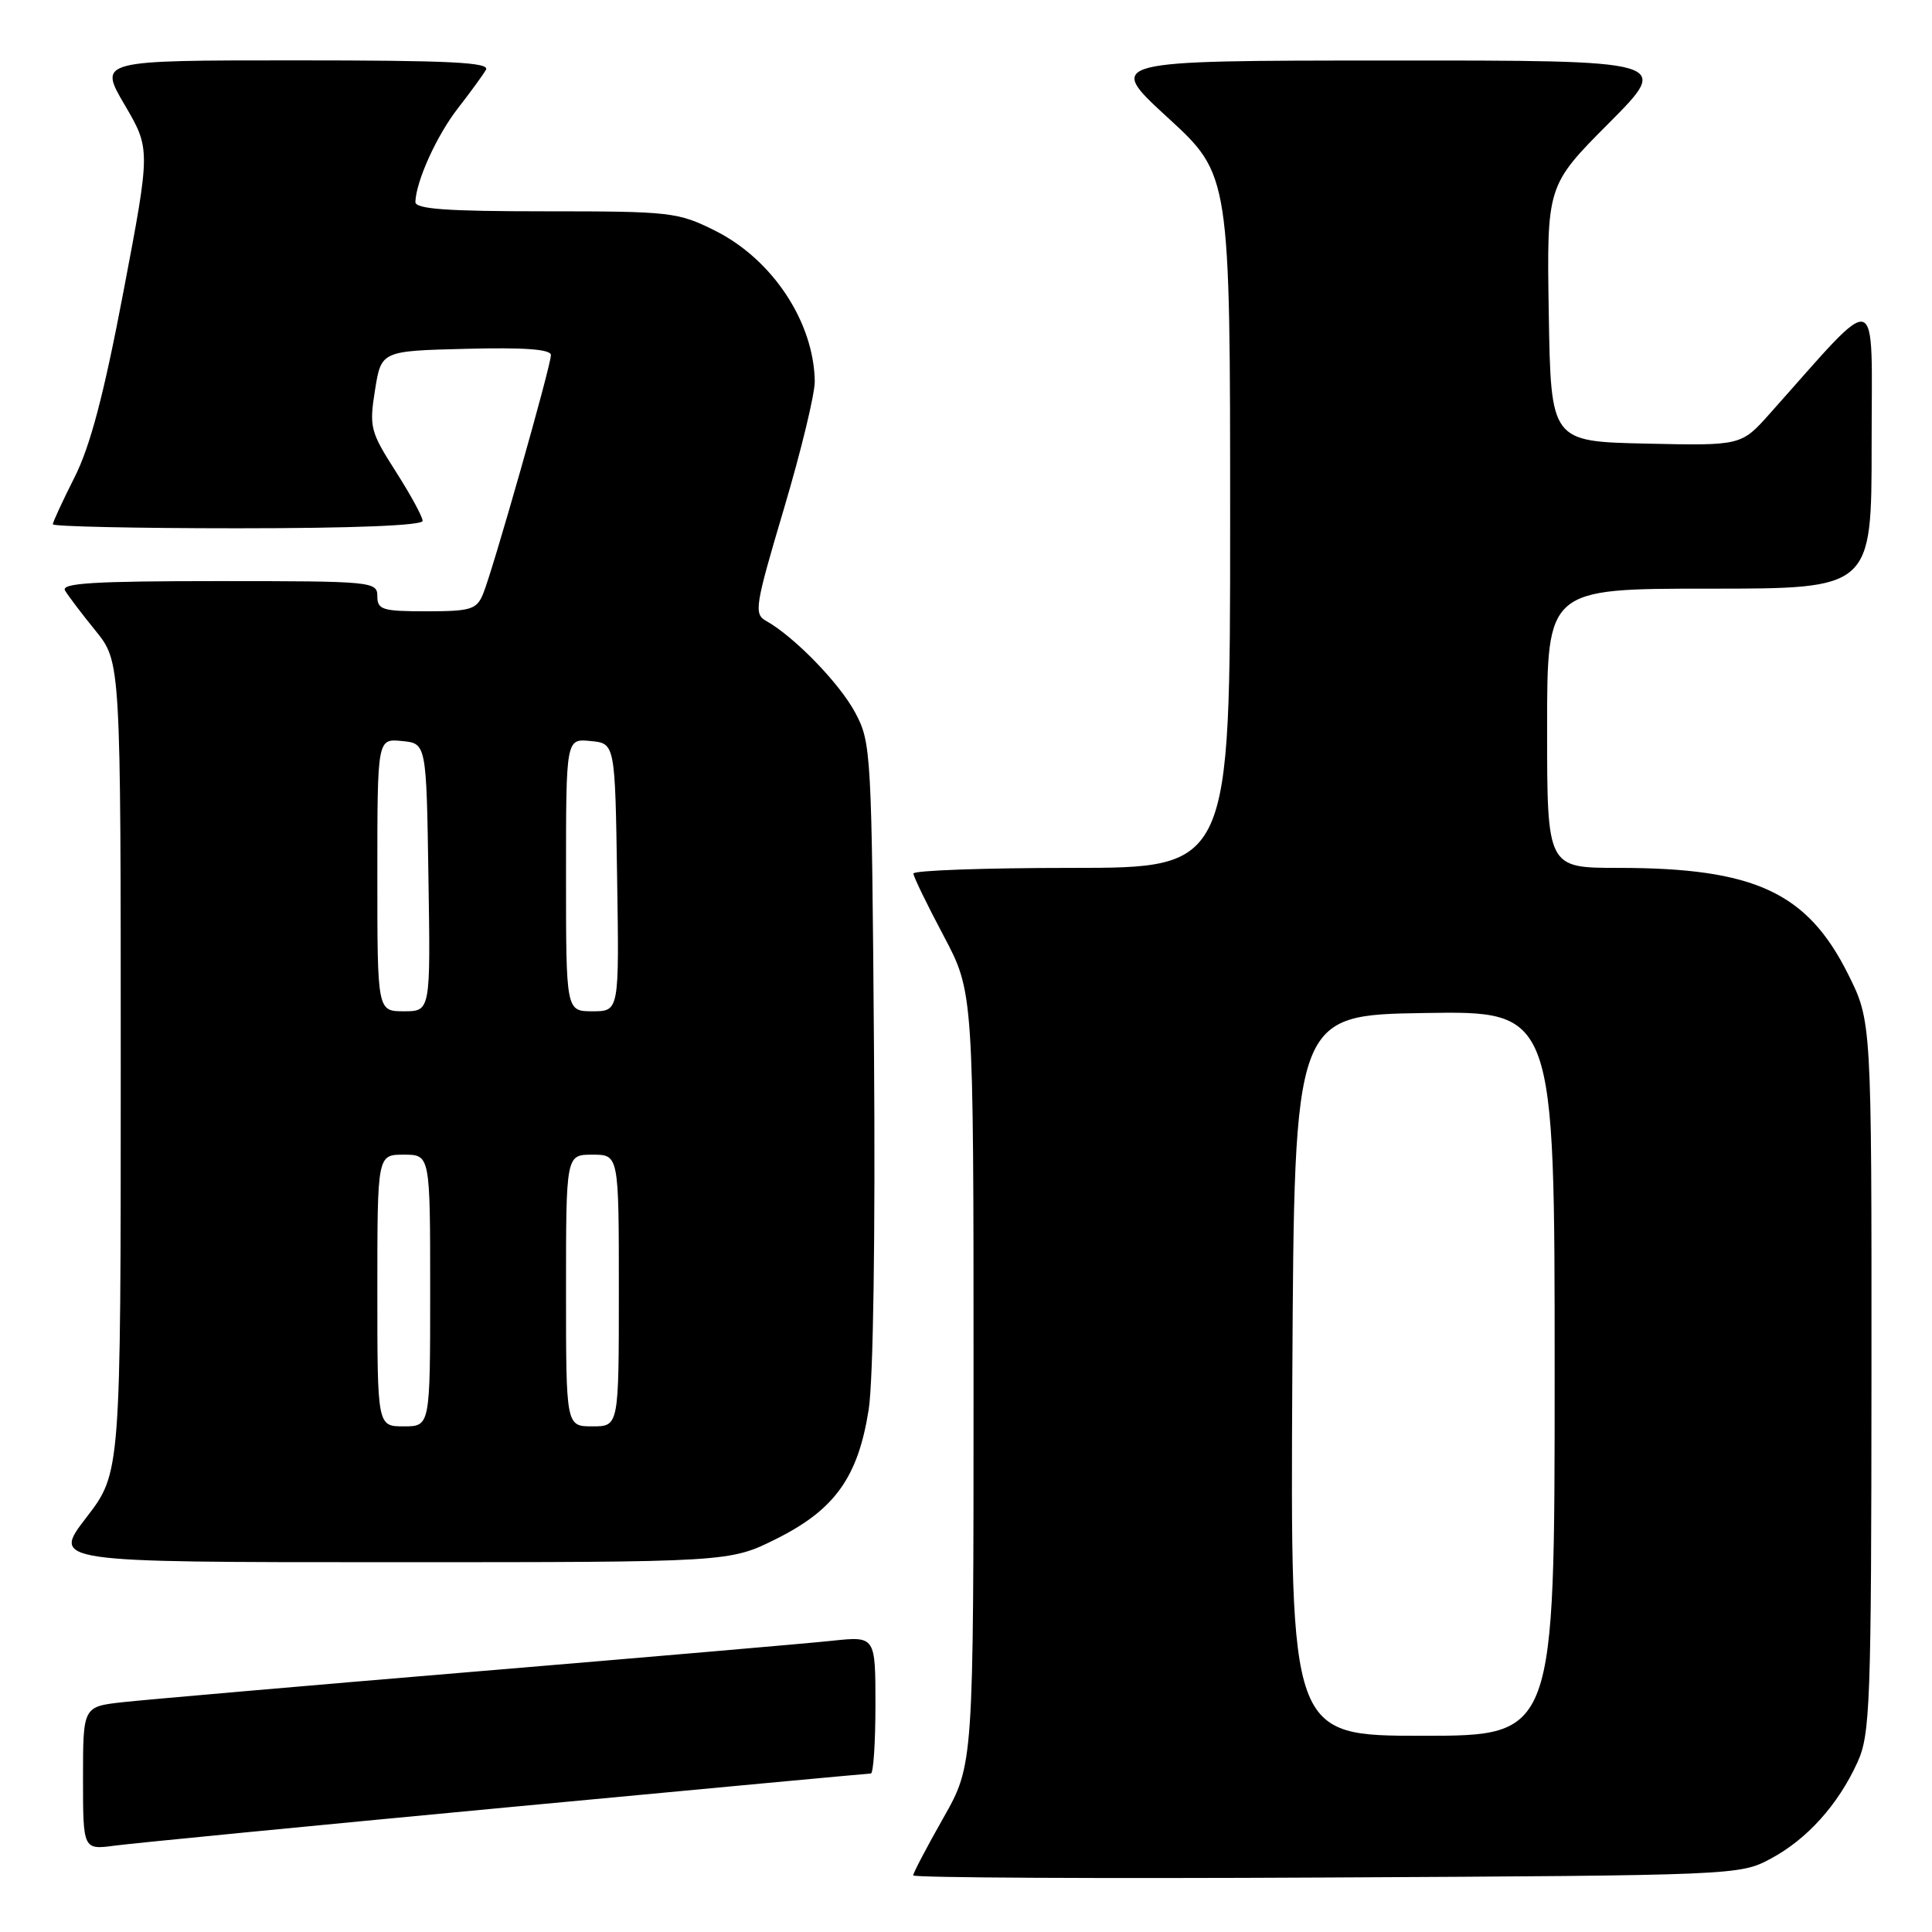 <?xml version="1.0" encoding="UTF-8" standalone="no"?>
<!DOCTYPE svg PUBLIC "-//W3C//DTD SVG 1.1//EN" "http://www.w3.org/Graphics/SVG/1.1/DTD/svg11.dtd" >
<svg xmlns="http://www.w3.org/2000/svg" xmlns:xlink="http://www.w3.org/1999/xlink" version="1.1" viewBox="0 0 256 256">
 <g >
 <path fill="currentColor"
d=" M 234.62 246.29 C 239.44 243.72 243.57 239.13 246.13 233.50 C 247.81 229.81 247.96 225.82 247.98 182.41 C 248.00 135.32 248.00 135.32 244.88 129.08 C 239.46 118.23 232.49 115.00 214.45 115.00 C 205.00 115.00 205.00 115.00 205.00 96.50 C 205.00 78.00 205.00 78.00 226.50 78.00 C 248.00 78.00 248.00 78.00 248.00 58.92 C 248.00 37.72 249.38 38.14 234.53 54.78 C 230.72 59.06 230.72 59.06 218.11 58.78 C 205.50 58.50 205.50 58.50 205.22 41.55 C 204.95 24.59 204.95 24.59 213.20 16.30 C 221.46 8.00 221.46 8.00 183.98 8.02 C 146.50 8.03 146.50 8.03 154.75 15.60 C 163.00 23.17 163.00 23.17 163.00 69.09 C 163.00 115.00 163.00 115.00 142.00 115.00 C 130.45 115.00 121.01 115.34 121.03 115.75 C 121.04 116.16 122.84 119.87 125.03 123.99 C 129.00 131.48 129.00 131.48 129.00 182.65 C 129.00 233.82 129.00 233.82 125.00 240.88 C 122.80 244.76 121.00 248.19 121.00 248.50 C 121.00 248.81 145.64 248.94 175.75 248.78 C 230.03 248.50 230.54 248.48 234.62 246.29 Z  M 67.14 239.49 C 93.35 237.02 115.06 235.00 115.39 235.00 C 115.73 235.00 116.00 230.91 116.00 225.90 C 116.00 216.80 116.00 216.80 110.25 217.41 C 107.09 217.75 85.83 219.58 63.00 221.49 C 40.17 223.40 19.14 225.23 16.25 225.55 C 11.00 226.14 11.00 226.14 11.00 235.63 C 11.00 245.12 11.00 245.12 15.25 244.55 C 17.59 244.24 40.94 241.96 67.14 239.49 Z  M 102.90 203.89 C 110.64 200.02 113.71 195.71 115.11 186.74 C 115.71 182.84 116.00 163.75 115.81 139.36 C 115.51 99.61 115.44 98.39 113.32 94.43 C 111.24 90.53 105.23 84.35 101.51 82.27 C 99.87 81.35 100.04 80.32 103.88 67.39 C 106.15 59.75 107.99 52.15 107.96 50.50 C 107.83 42.64 102.33 34.34 94.72 30.55 C 89.83 28.11 88.84 28.00 72.30 28.00 C 59.10 28.00 55.01 27.70 55.04 26.75 C 55.14 23.97 57.88 17.93 60.69 14.33 C 62.33 12.22 63.99 9.94 64.39 9.25 C 64.96 8.26 59.63 8.00 39.09 8.00 C 13.06 8.00 13.06 8.00 16.51 13.88 C 19.95 19.75 19.95 19.75 16.36 38.63 C 13.77 52.26 11.97 59.09 9.89 63.22 C 8.30 66.37 7.00 69.18 7.00 69.47 C 7.00 69.76 18.02 70.00 31.50 70.00 C 46.84 70.00 56.00 69.63 56.00 69.02 C 56.00 68.48 54.39 65.53 52.43 62.46 C 49.07 57.20 48.91 56.59 49.69 51.69 C 50.52 46.50 50.52 46.50 61.76 46.22 C 69.50 46.02 73.00 46.28 73.00 47.05 C 73.00 48.48 65.24 75.80 63.99 78.75 C 63.15 80.76 62.34 81.00 56.52 81.00 C 50.67 81.00 50.00 80.80 50.00 79.00 C 50.00 77.06 49.33 77.00 28.94 77.00 C 12.37 77.00 8.04 77.27 8.62 78.25 C 9.03 78.94 10.85 81.35 12.68 83.60 C 16.00 87.71 16.00 87.71 16.00 141.43 C 16.00 195.15 16.00 195.15 11.44 201.08 C 6.88 207.00 6.88 207.00 51.78 207.00 C 96.68 207.00 96.68 207.00 102.90 203.89 Z  M 171.24 182.25 C 171.50 134.50 171.50 134.50 188.75 134.23 C 206.00 133.95 206.00 133.95 206.00 181.98 C 206.00 230.00 206.00 230.00 188.49 230.00 C 170.98 230.00 170.98 230.00 171.24 182.25 Z  M 50.00 171.00 C 50.00 153.00 50.00 153.00 53.50 153.00 C 57.00 153.00 57.00 153.00 57.00 171.00 C 57.00 189.00 57.00 189.00 53.50 189.00 C 50.00 189.00 50.00 189.00 50.00 171.00 Z  M 75.00 171.00 C 75.00 153.00 75.00 153.00 78.50 153.00 C 82.00 153.00 82.00 153.00 82.00 171.00 C 82.00 189.00 82.00 189.00 78.50 189.00 C 75.00 189.00 75.00 189.00 75.00 171.00 Z  M 50.00 115.94 C 50.00 97.87 50.00 97.87 53.25 98.19 C 56.50 98.50 56.50 98.50 56.77 116.25 C 57.05 134.00 57.05 134.00 53.52 134.00 C 50.00 134.00 50.00 134.00 50.00 115.94 Z  M 75.00 115.94 C 75.00 97.87 75.00 97.87 78.25 98.19 C 81.50 98.50 81.50 98.50 81.77 116.25 C 82.05 134.00 82.05 134.00 78.52 134.00 C 75.00 134.00 75.00 134.00 75.00 115.94 Z "/>
</g>
</svg>